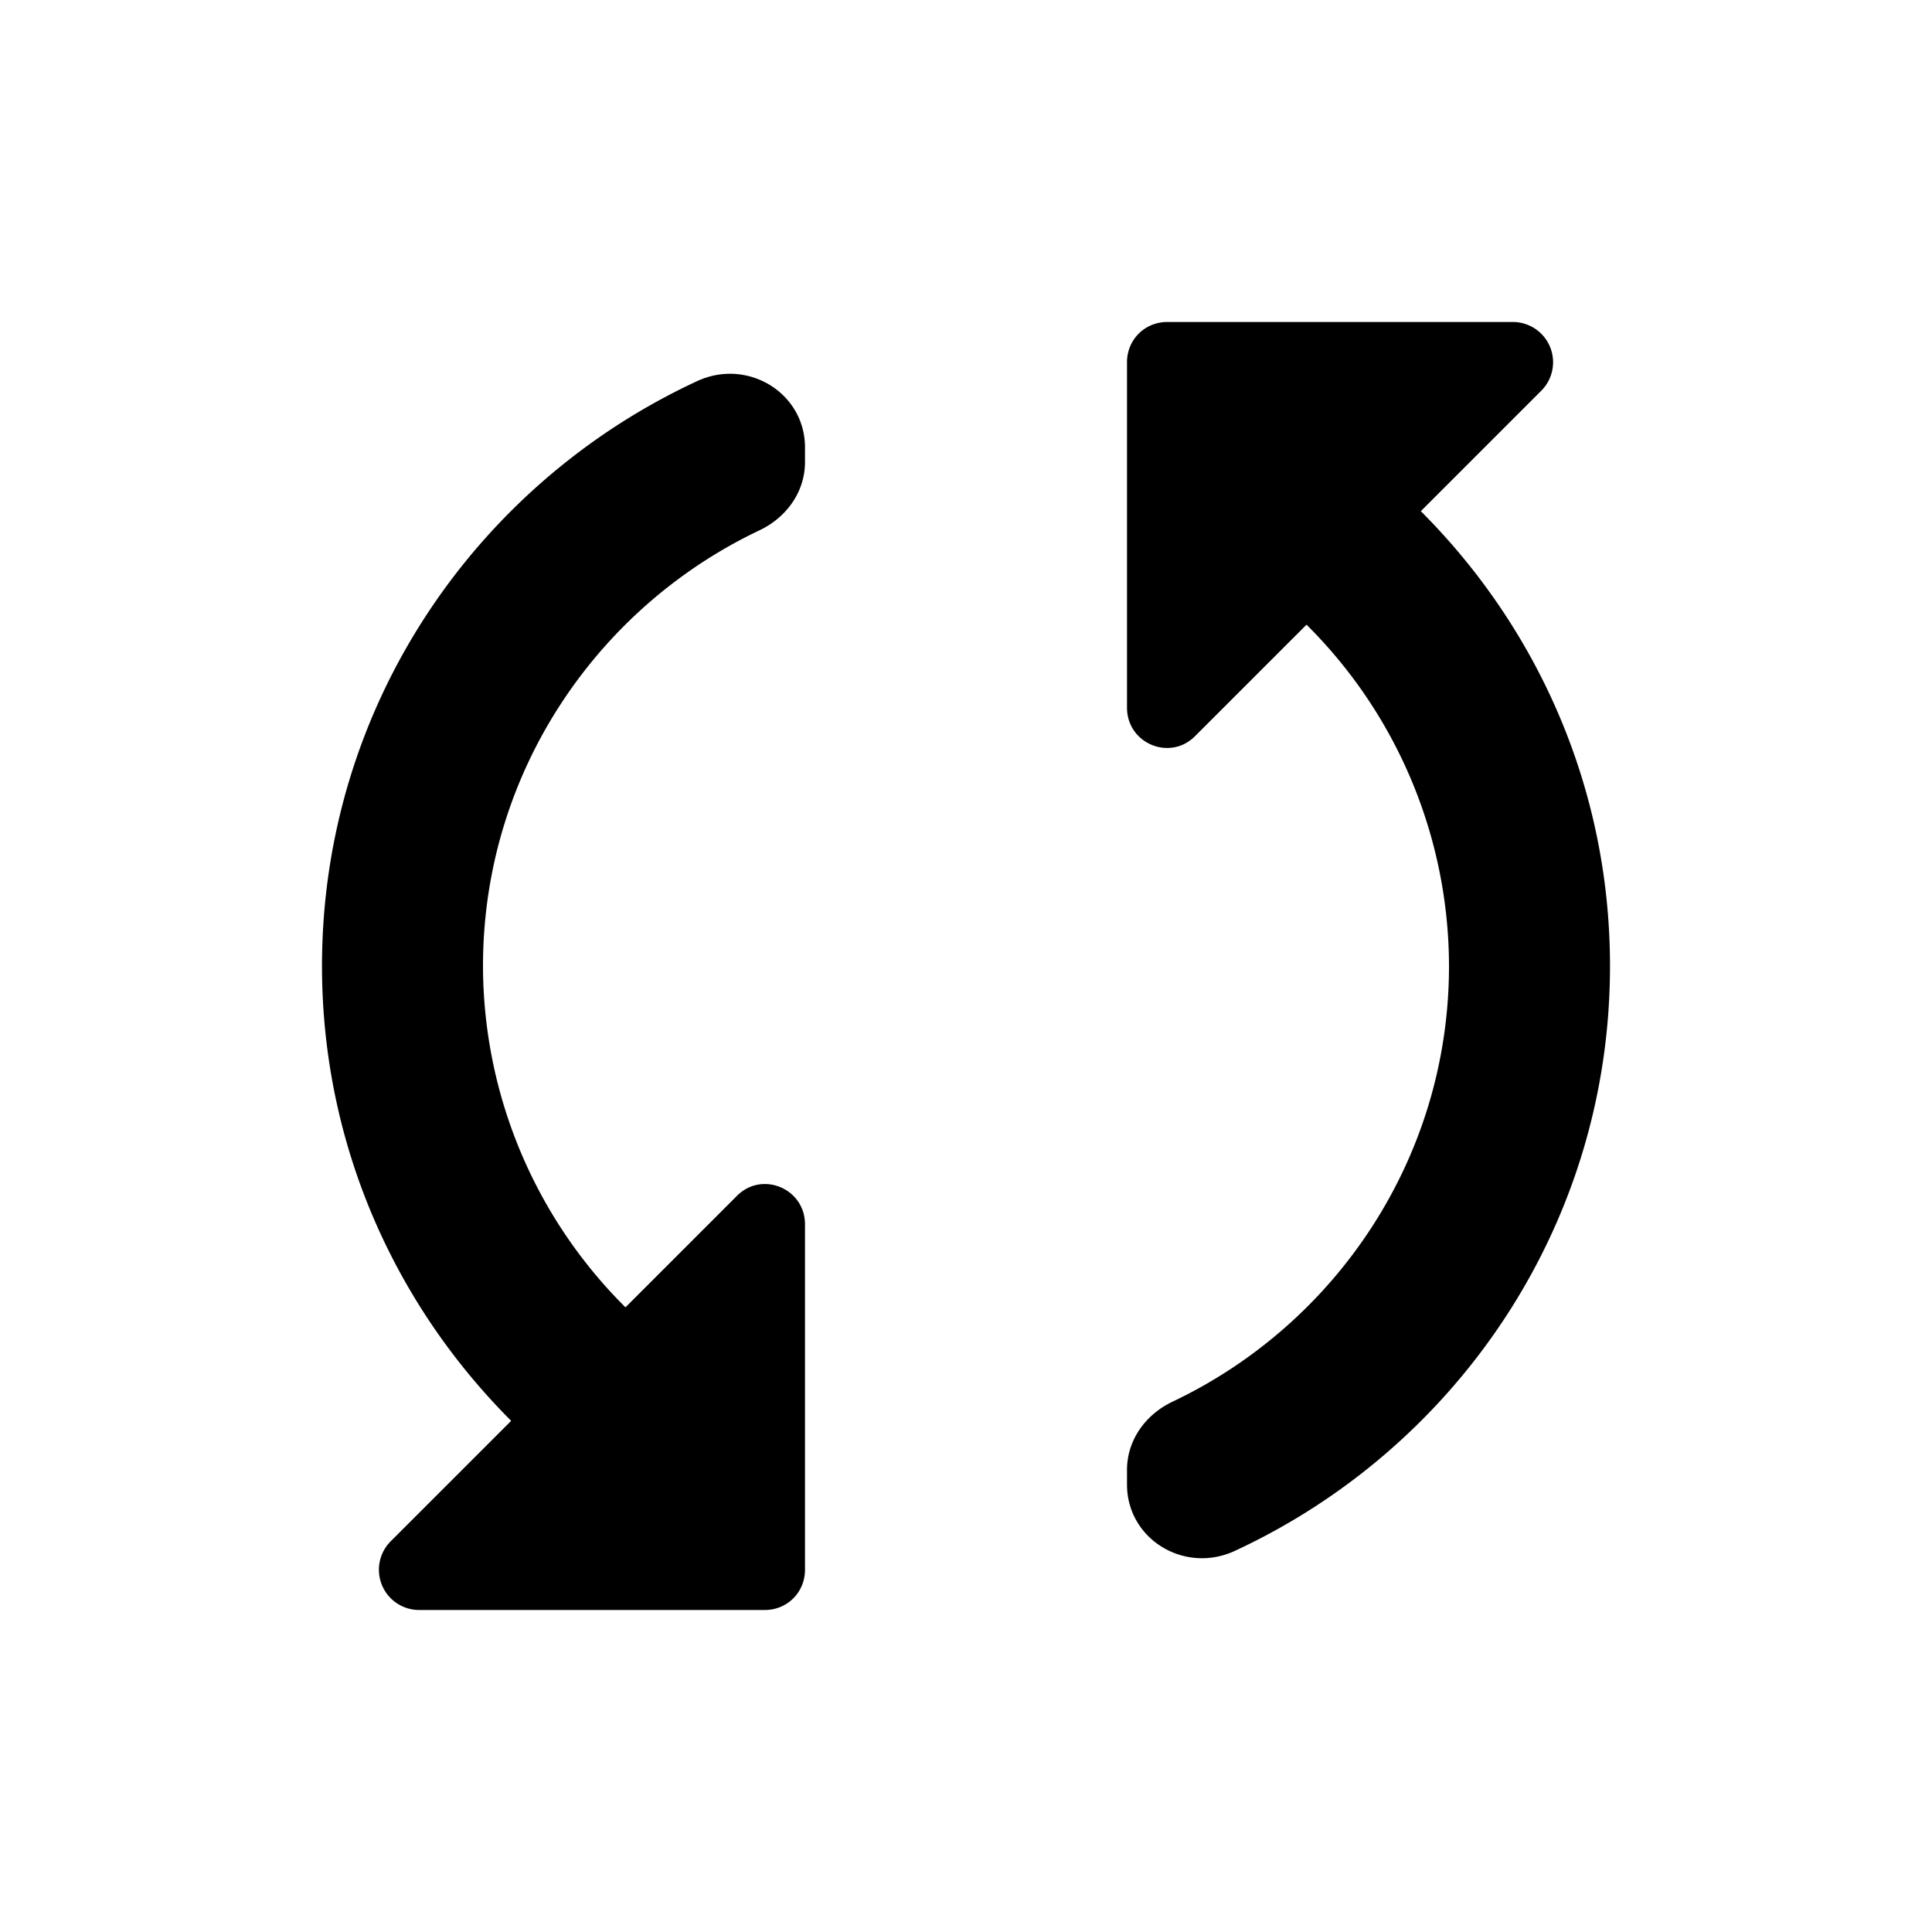 <svg xmlns="http://www.w3.org/2000/svg" width="24" height="24" viewBox="0 0 24 24"><path d="M4 12c0 2.21.9 4.2 2.35 5.65l-1.5 1.5a.5.5 0 0 0 .36.85H9.5c.28 0 .5-.22.5-.5v-4.29c0-.45-.54-.67-.85-.35l-1.38 1.38A5.988 5.988 0 0 1 6 12c0-2.39 1.41-4.45 3.43-5.41c.34-.16.57-.48.57-.85v-.18c0-.68-.71-1.11-1.33-.83C5.92 6 4 8.77 4 12zm14.79-8H14.5c-.28 0-.5.22-.5.5v4.29c0 .45.54.67.85.35l1.38-1.38A5.988 5.988 0 0 1 18 12c0 2.39-1.41 4.45-3.43 5.41c-.34.16-.57.48-.57.85v.18c0 .68.71 1.11 1.33.83C18.08 18 20 15.23 20 12c0-2.21-.9-4.2-2.35-5.65l1.5-1.5a.5.5 0 0 0-.36-.85z"/></svg>